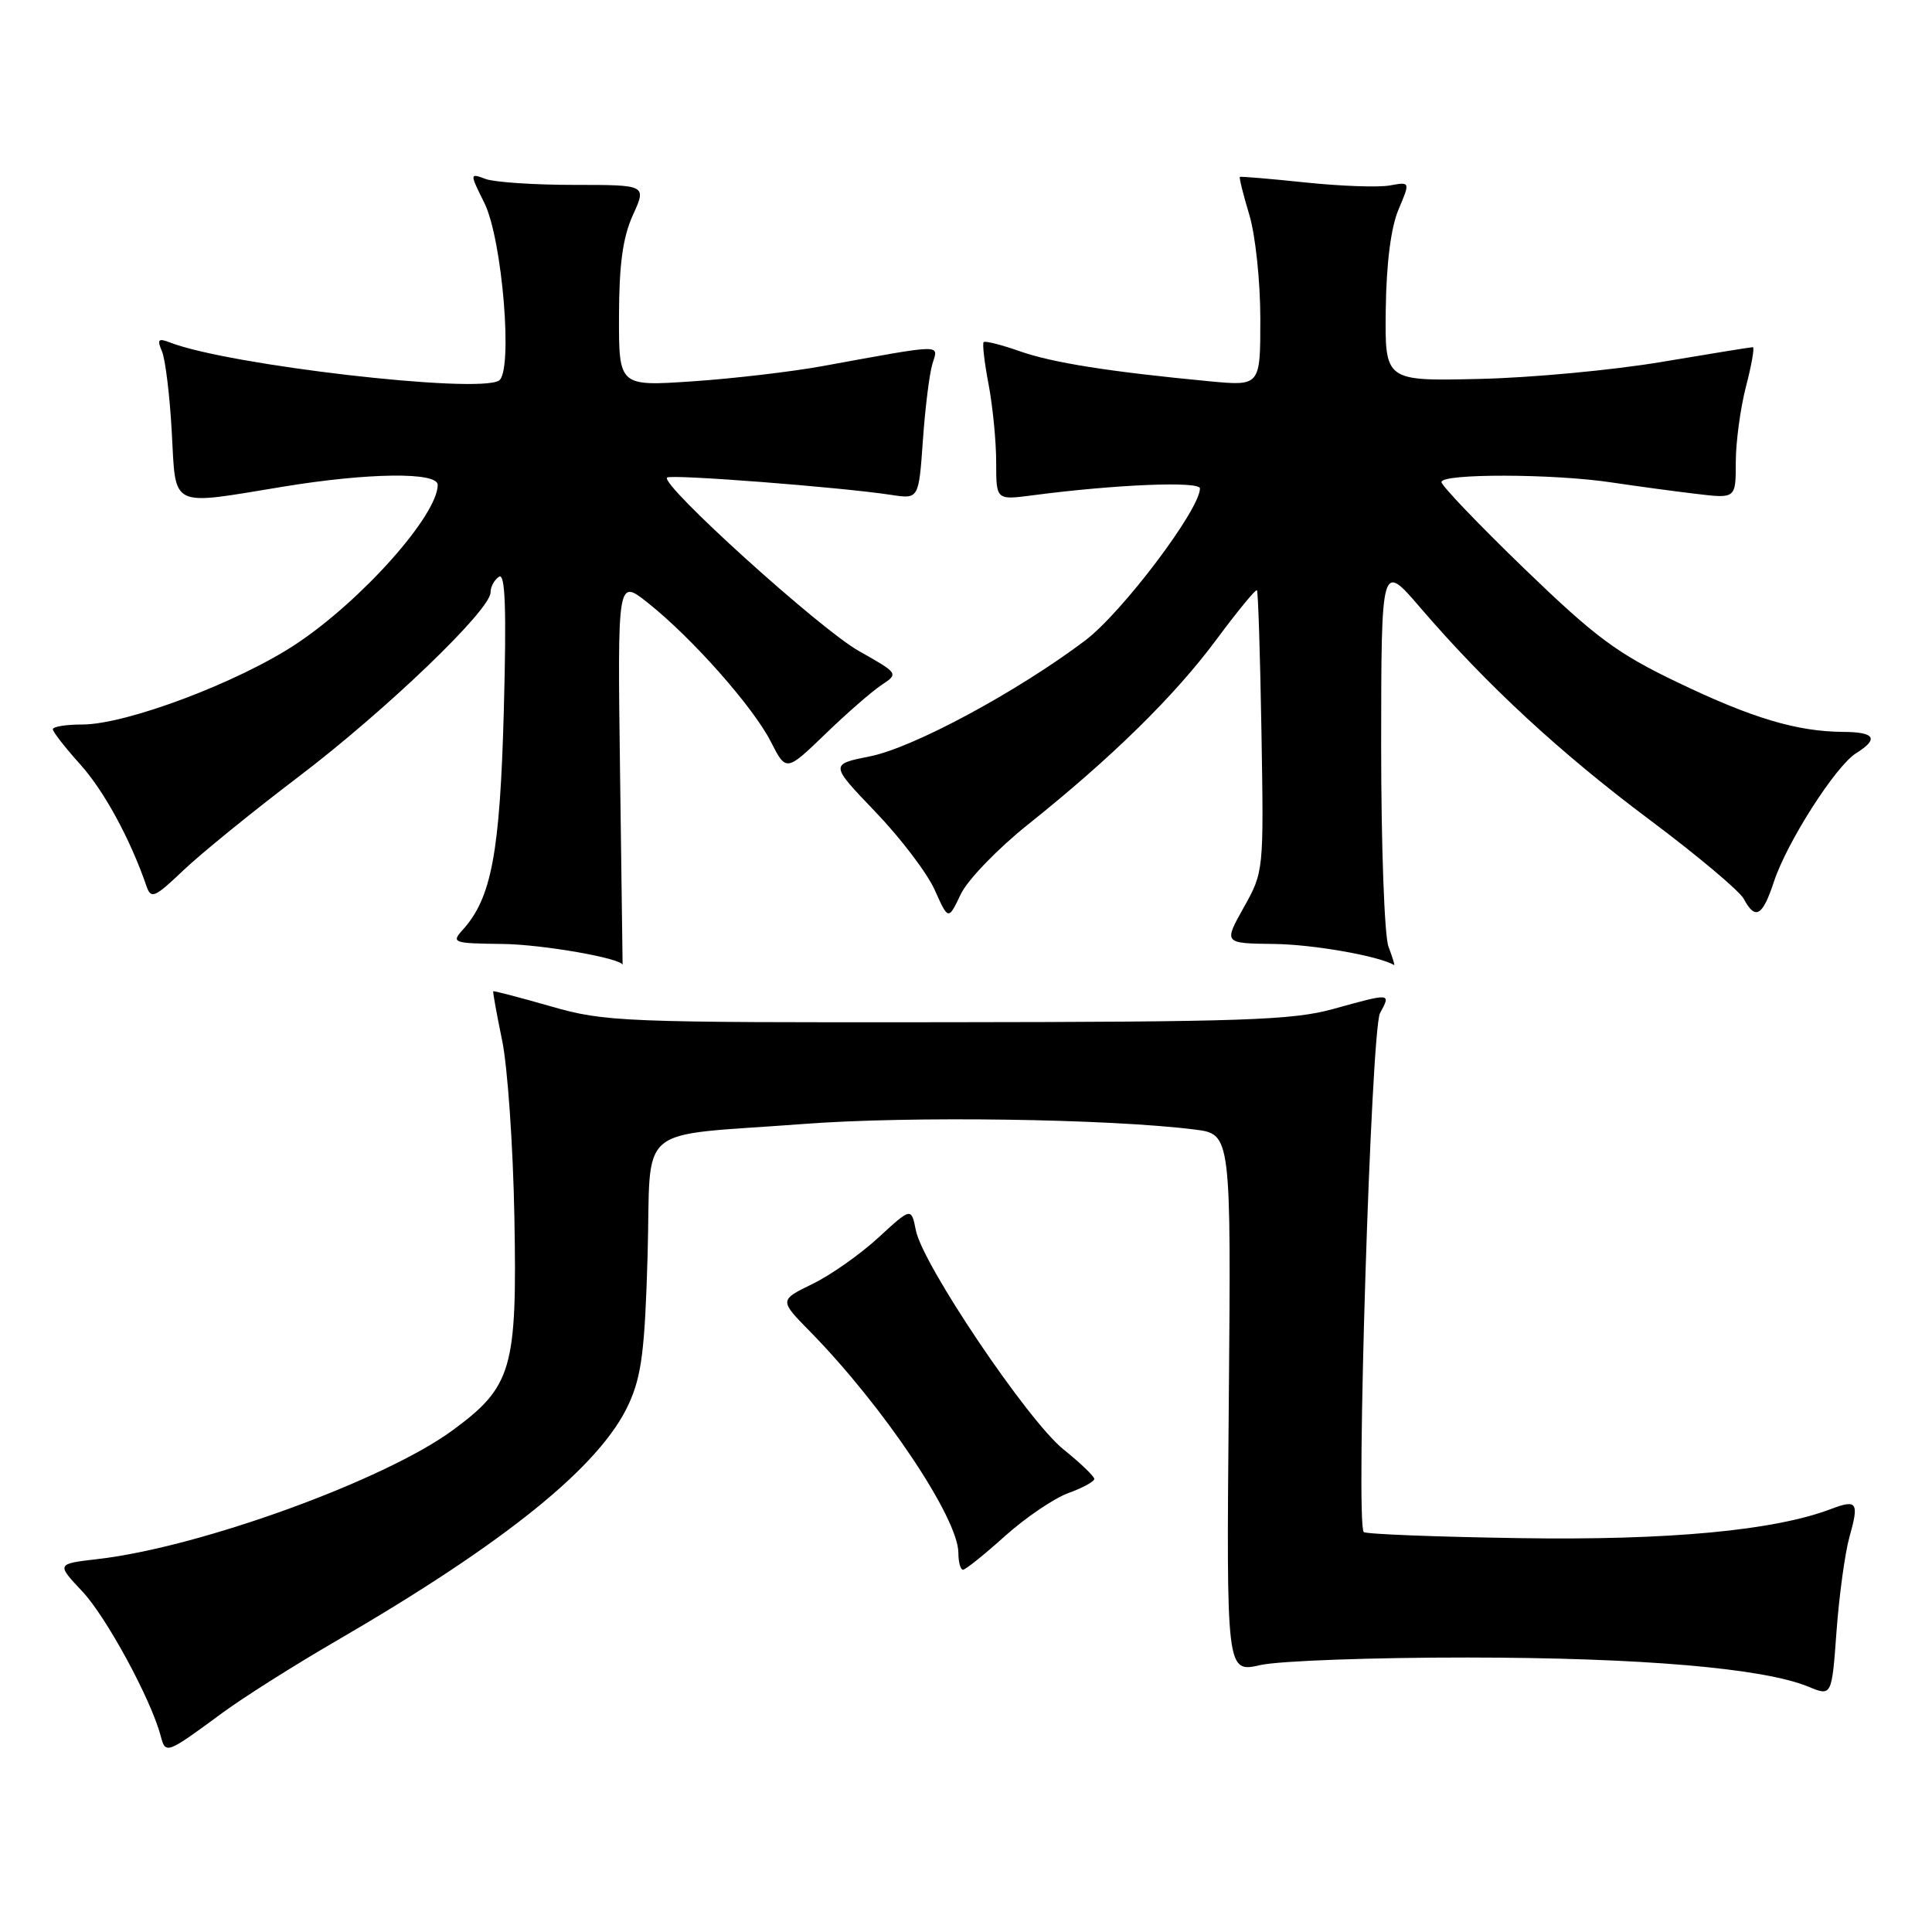 <?xml version="1.0" encoding="UTF-8" standalone="no"?>
<!DOCTYPE svg PUBLIC "-//W3C//DTD SVG 1.1//EN" "http://www.w3.org/Graphics/SVG/1.1/DTD/svg11.dtd" >
<svg xmlns="http://www.w3.org/2000/svg" xmlns:xlink="http://www.w3.org/1999/xlink" version="1.1" viewBox="0 0 256 256">
 <g >
 <path fill="currentColor"
d=" M 29.50 226.94 C 32.25 224.92 39.00 220.65 44.50 217.46 C 67.05 204.37 79.61 194.20 83.33 186.00 C 85.02 182.29 85.45 178.85 85.81 166.34 C 86.31 148.53 83.80 150.65 106.50 148.93 C 120.56 147.86 146.89 148.24 158.32 149.67 C 163.13 150.28 163.13 150.28 162.82 185.96 C 162.50 221.65 162.50 221.65 167.00 220.63 C 169.47 220.07 181.85 219.62 194.50 219.63 C 217.49 219.65 233.66 221.04 239.61 223.49 C 242.72 224.78 242.72 224.78 243.35 216.14 C 243.70 211.39 244.47 205.77 245.06 203.66 C 246.36 199.06 246.08 198.64 242.62 199.95 C 235.12 202.81 221.09 204.12 201.30 203.81 C 190.22 203.64 180.95 203.28 180.70 203.00 C 179.61 201.84 181.67 136.45 182.86 134.25 C 184.31 131.55 184.38 131.56 176.64 133.70 C 171.29 135.18 164.70 135.41 125.50 135.45 C 82.39 135.50 80.18 135.41 73.00 133.35 C 68.88 132.17 65.44 131.27 65.36 131.35 C 65.28 131.43 65.81 134.35 66.53 137.84 C 67.26 141.33 67.99 151.90 68.16 161.34 C 68.53 181.41 67.85 183.73 59.96 189.53 C 50.92 196.16 26.55 205.01 12.99 206.58 C 7.47 207.22 7.47 207.22 10.88 210.84 C 14.08 214.22 20.04 225.22 21.30 230.05 C 21.94 232.47 22.05 232.43 29.50 226.94 Z  M 133.16 203.54 C 135.89 201.09 139.67 198.53 141.56 197.84 C 143.45 197.16 145.00 196.31 145.00 195.97 C 145.00 195.62 143.15 193.85 140.90 192.04 C 136.19 188.25 122.27 167.60 121.36 163.04 C 120.75 159.98 120.75 159.98 116.39 163.99 C 113.99 166.20 110.06 168.97 107.64 170.14 C 103.25 172.28 103.25 172.28 107.38 176.48 C 117.08 186.38 126.96 201.13 126.99 205.75 C 126.99 206.99 127.27 208.00 127.60 208.00 C 127.93 208.00 130.44 205.99 133.16 203.54 Z  M 82.16 102.35 C 81.82 76.69 81.82 76.69 85.82 79.86 C 91.65 84.47 99.78 93.65 102.13 98.26 C 104.17 102.26 104.17 102.26 109.34 97.28 C 112.18 94.53 115.53 91.61 116.80 90.77 C 119.09 89.25 119.08 89.24 113.77 86.24 C 108.60 83.32 87.47 64.20 88.39 63.28 C 88.86 62.81 111.50 64.56 118.12 65.58 C 121.74 66.13 121.74 66.13 122.29 58.32 C 122.59 54.02 123.16 49.46 123.56 48.18 C 124.36 45.57 125.23 45.55 109.00 48.51 C 104.88 49.26 97.11 50.17 91.75 50.53 C 82.00 51.19 82.00 51.19 82.02 41.84 C 82.04 34.98 82.53 31.44 83.86 28.50 C 85.68 24.50 85.68 24.50 76.09 24.50 C 70.82 24.50 65.54 24.15 64.36 23.72 C 62.22 22.93 62.22 22.93 64.19 26.91 C 66.57 31.74 68.01 49.26 66.11 50.43 C 63.25 52.20 30.30 48.39 22.58 45.40 C 20.96 44.77 20.78 44.96 21.47 46.58 C 21.91 47.63 22.50 52.44 22.76 57.25 C 23.33 67.47 22.33 66.98 37.50 64.49 C 48.80 62.63 58.00 62.52 58.00 64.25 C 57.98 68.28 47.93 79.57 39.21 85.35 C 31.56 90.42 16.73 96.00 10.92 96.00 C 8.76 96.00 7.00 96.28 7.00 96.63 C 7.00 96.97 8.63 99.06 10.61 101.26 C 13.77 104.75 17.27 111.19 19.41 117.42 C 20.01 119.16 20.49 118.95 24.29 115.33 C 26.60 113.13 33.45 107.56 39.50 102.97 C 51.09 94.17 65.00 80.83 65.00 78.50 C 65.00 77.74 65.51 76.81 66.13 76.42 C 66.95 75.91 67.12 80.64 66.76 94.11 C 66.25 113.00 65.13 118.99 61.32 123.20 C 59.77 124.92 60.01 125.00 66.60 125.08 C 71.91 125.14 82.50 127.00 82.50 127.87 C 82.50 127.94 82.35 116.46 82.16 102.35 Z  M 183.98 125.43 C 183.44 124.02 183.01 112.02 183.01 98.68 C 183.03 74.50 183.03 74.50 188.18 80.50 C 197.01 90.78 206.74 99.77 218.60 108.64 C 224.88 113.34 230.48 118.04 231.05 119.09 C 232.59 121.97 233.54 121.43 235.06 116.81 C 236.80 111.56 243.24 101.49 245.95 99.80 C 248.99 97.90 248.45 97.00 244.25 96.98 C 238.10 96.94 232.16 95.16 222.29 90.42 C 214.25 86.57 211.41 84.45 201.97 75.34 C 195.94 69.51 191.00 64.35 191.00 63.87 C 191.00 62.73 205.83 62.76 213.50 63.92 C 216.80 64.41 221.86 65.10 224.75 65.44 C 230.00 66.07 230.00 66.07 230.00 61.25 C 230.00 58.60 230.61 54.09 231.35 51.22 C 232.10 48.35 232.51 46.00 232.26 46.00 C 232.02 46.00 226.57 46.88 220.16 47.96 C 213.75 49.04 202.88 50.06 196.00 50.21 C 183.50 50.50 183.50 50.50 183.62 41.00 C 183.70 34.89 184.30 30.17 185.30 27.79 C 186.87 24.08 186.87 24.08 184.18 24.57 C 182.71 24.85 177.68 24.67 173.00 24.18 C 168.32 23.69 164.40 23.36 164.29 23.44 C 164.17 23.52 164.73 25.78 165.54 28.46 C 166.35 31.15 167.00 37.29 167.00 42.24 C 167.00 51.16 167.00 51.16 160.25 50.52 C 146.91 49.25 139.43 48.06 135.09 46.53 C 132.67 45.68 130.53 45.14 130.34 45.33 C 130.15 45.52 130.44 48.06 131.00 50.97 C 131.55 53.89 132.00 58.52 132.00 61.27 C 132.00 66.26 132.00 66.26 136.75 65.64 C 147.78 64.19 159.00 63.73 159.00 64.72 C 159.00 67.51 148.69 81.17 143.79 84.87 C 134.83 91.63 121.05 99.06 115.32 100.21 C 109.96 101.28 109.96 101.28 116.00 107.58 C 119.32 111.04 122.85 115.68 123.85 117.91 C 125.66 121.95 125.66 121.95 127.30 118.50 C 128.20 116.60 132.19 112.47 136.18 109.28 C 147.32 100.39 155.66 92.20 161.20 84.72 C 163.98 80.98 166.38 78.05 166.55 78.21 C 166.71 78.37 166.98 86.83 167.15 97.00 C 167.46 115.44 167.45 115.52 164.80 120.25 C 162.14 125.00 162.14 125.00 168.82 125.08 C 173.99 125.14 182.64 126.66 184.73 127.87 C 184.85 127.94 184.51 126.85 183.98 125.43 Z "/>
</g>
</svg>